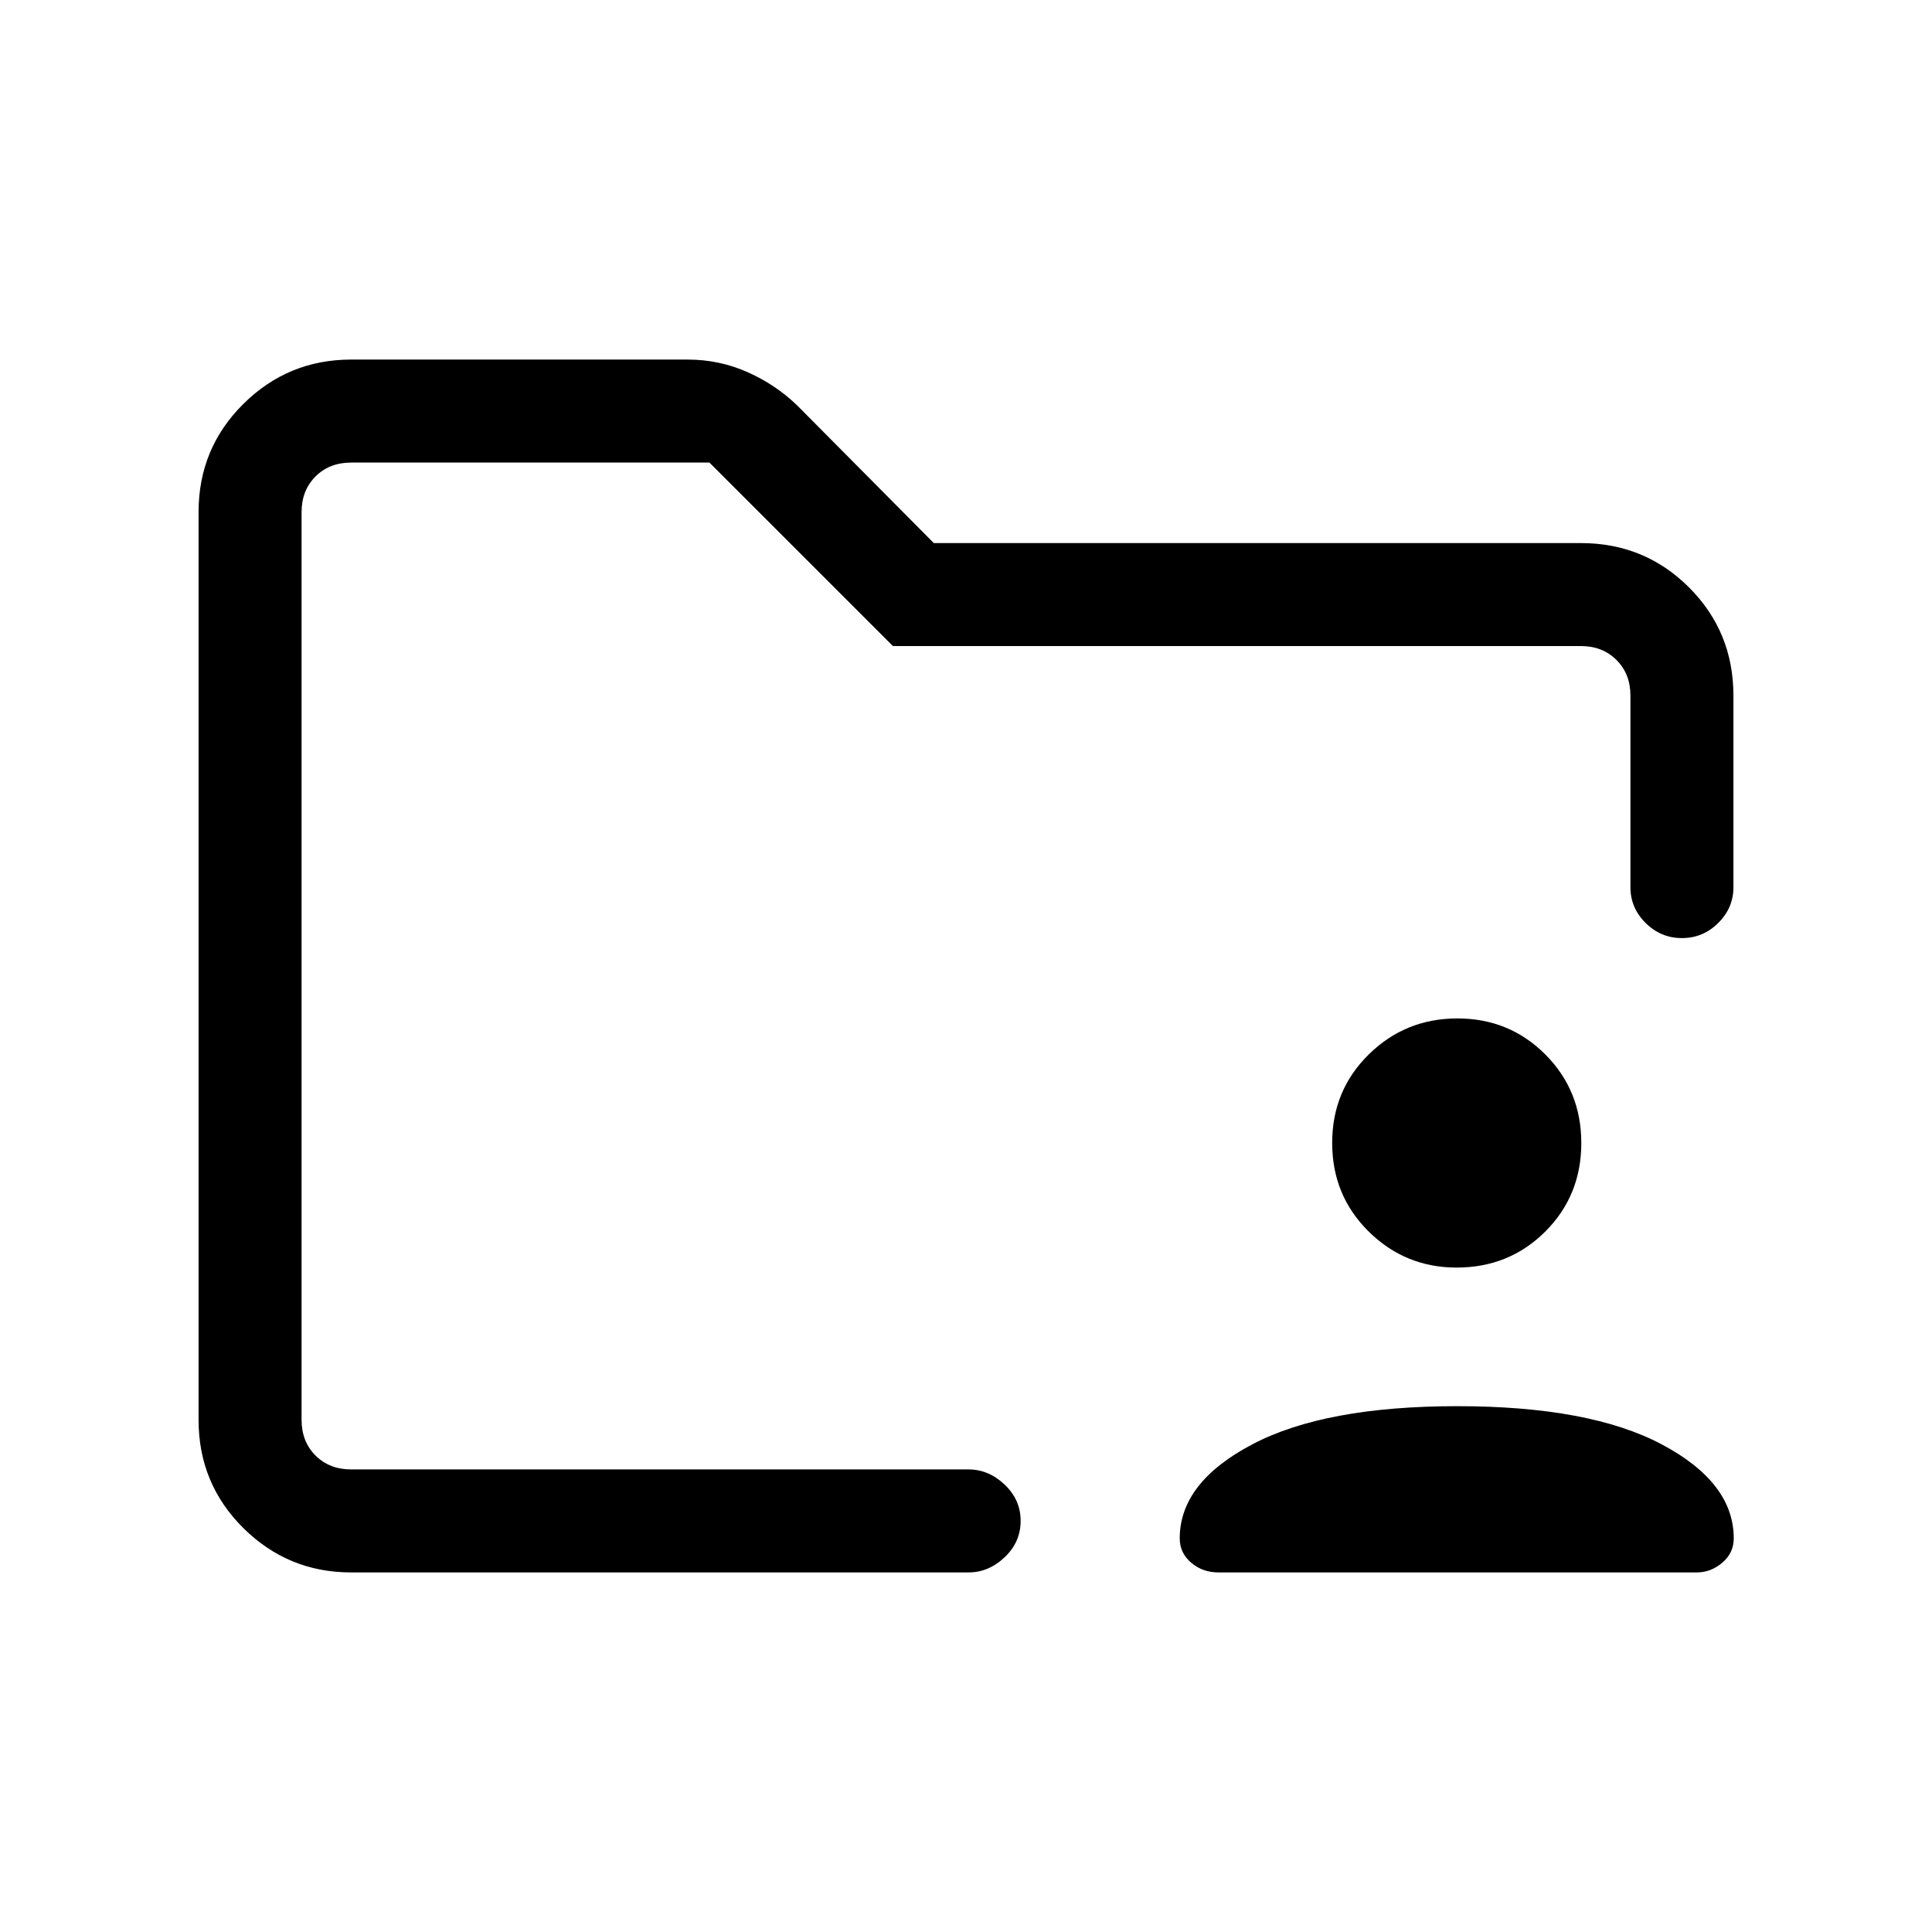 <svg xmlns="http://www.w3.org/2000/svg" height="40" viewBox="0 -960 960 960" width="40"><path d="M605.46-178.67q-7.9 0-13.58-4.84-5.68-4.85-5.68-12.08 0-27.74 36.04-46.71 36.04-18.98 101.86-18.98t101.61 18.98q35.78 18.97 35.78 46.71 0 7.23-5.68 12.08-5.68 4.84-12.69 4.84H605.46Zm118.33-151.48q-25.57 0-43.71-17.92-18.13-17.91-18.13-44.02 0-26.1 18.19-43.98 18.2-17.88 44.02-17.88 25.83 0 43.71 17.92 17.87 17.91 17.87 44.01 0 26.11-17.92 43.99-17.92 17.88-44.03 17.88Zm-573.94 100.3v-500.3V-521.87v-15.98 308Zm24.61 51.18q-31.3 0-53.55-22.05-22.24-22.05-22.24-53.74v-451.08q0-31.69 22.24-53.74 22.25-22.05 53.55-22.05h167.28q15.62 0 29.63 6.21 14 6.21 24.71 16.54L464-690.15h321.54q31.69 0 53.74 22.05t22.05 53.74v95.23q0 10.25-7.55 17.75-7.54 7.51-18.04 7.51-10.49 0-18.04-7.51-7.55-7.5-7.55-17.75v-95.23q0-10.77-6.92-17.69-6.92-6.93-17.69-6.93H443.69l-91.18-91.17H174.46q-10.77 0-17.69 6.92-6.92 6.92-6.92 17.69v451.08q0 10.77 6.92 17.69 6.92 6.92 17.69 6.92h306.77q10.03 0 17.98 7.55 7.94 7.55 7.94 18.05 0 10.49-7.94 18.04-7.95 7.54-17.98 7.54H174.46Z"/></svg>